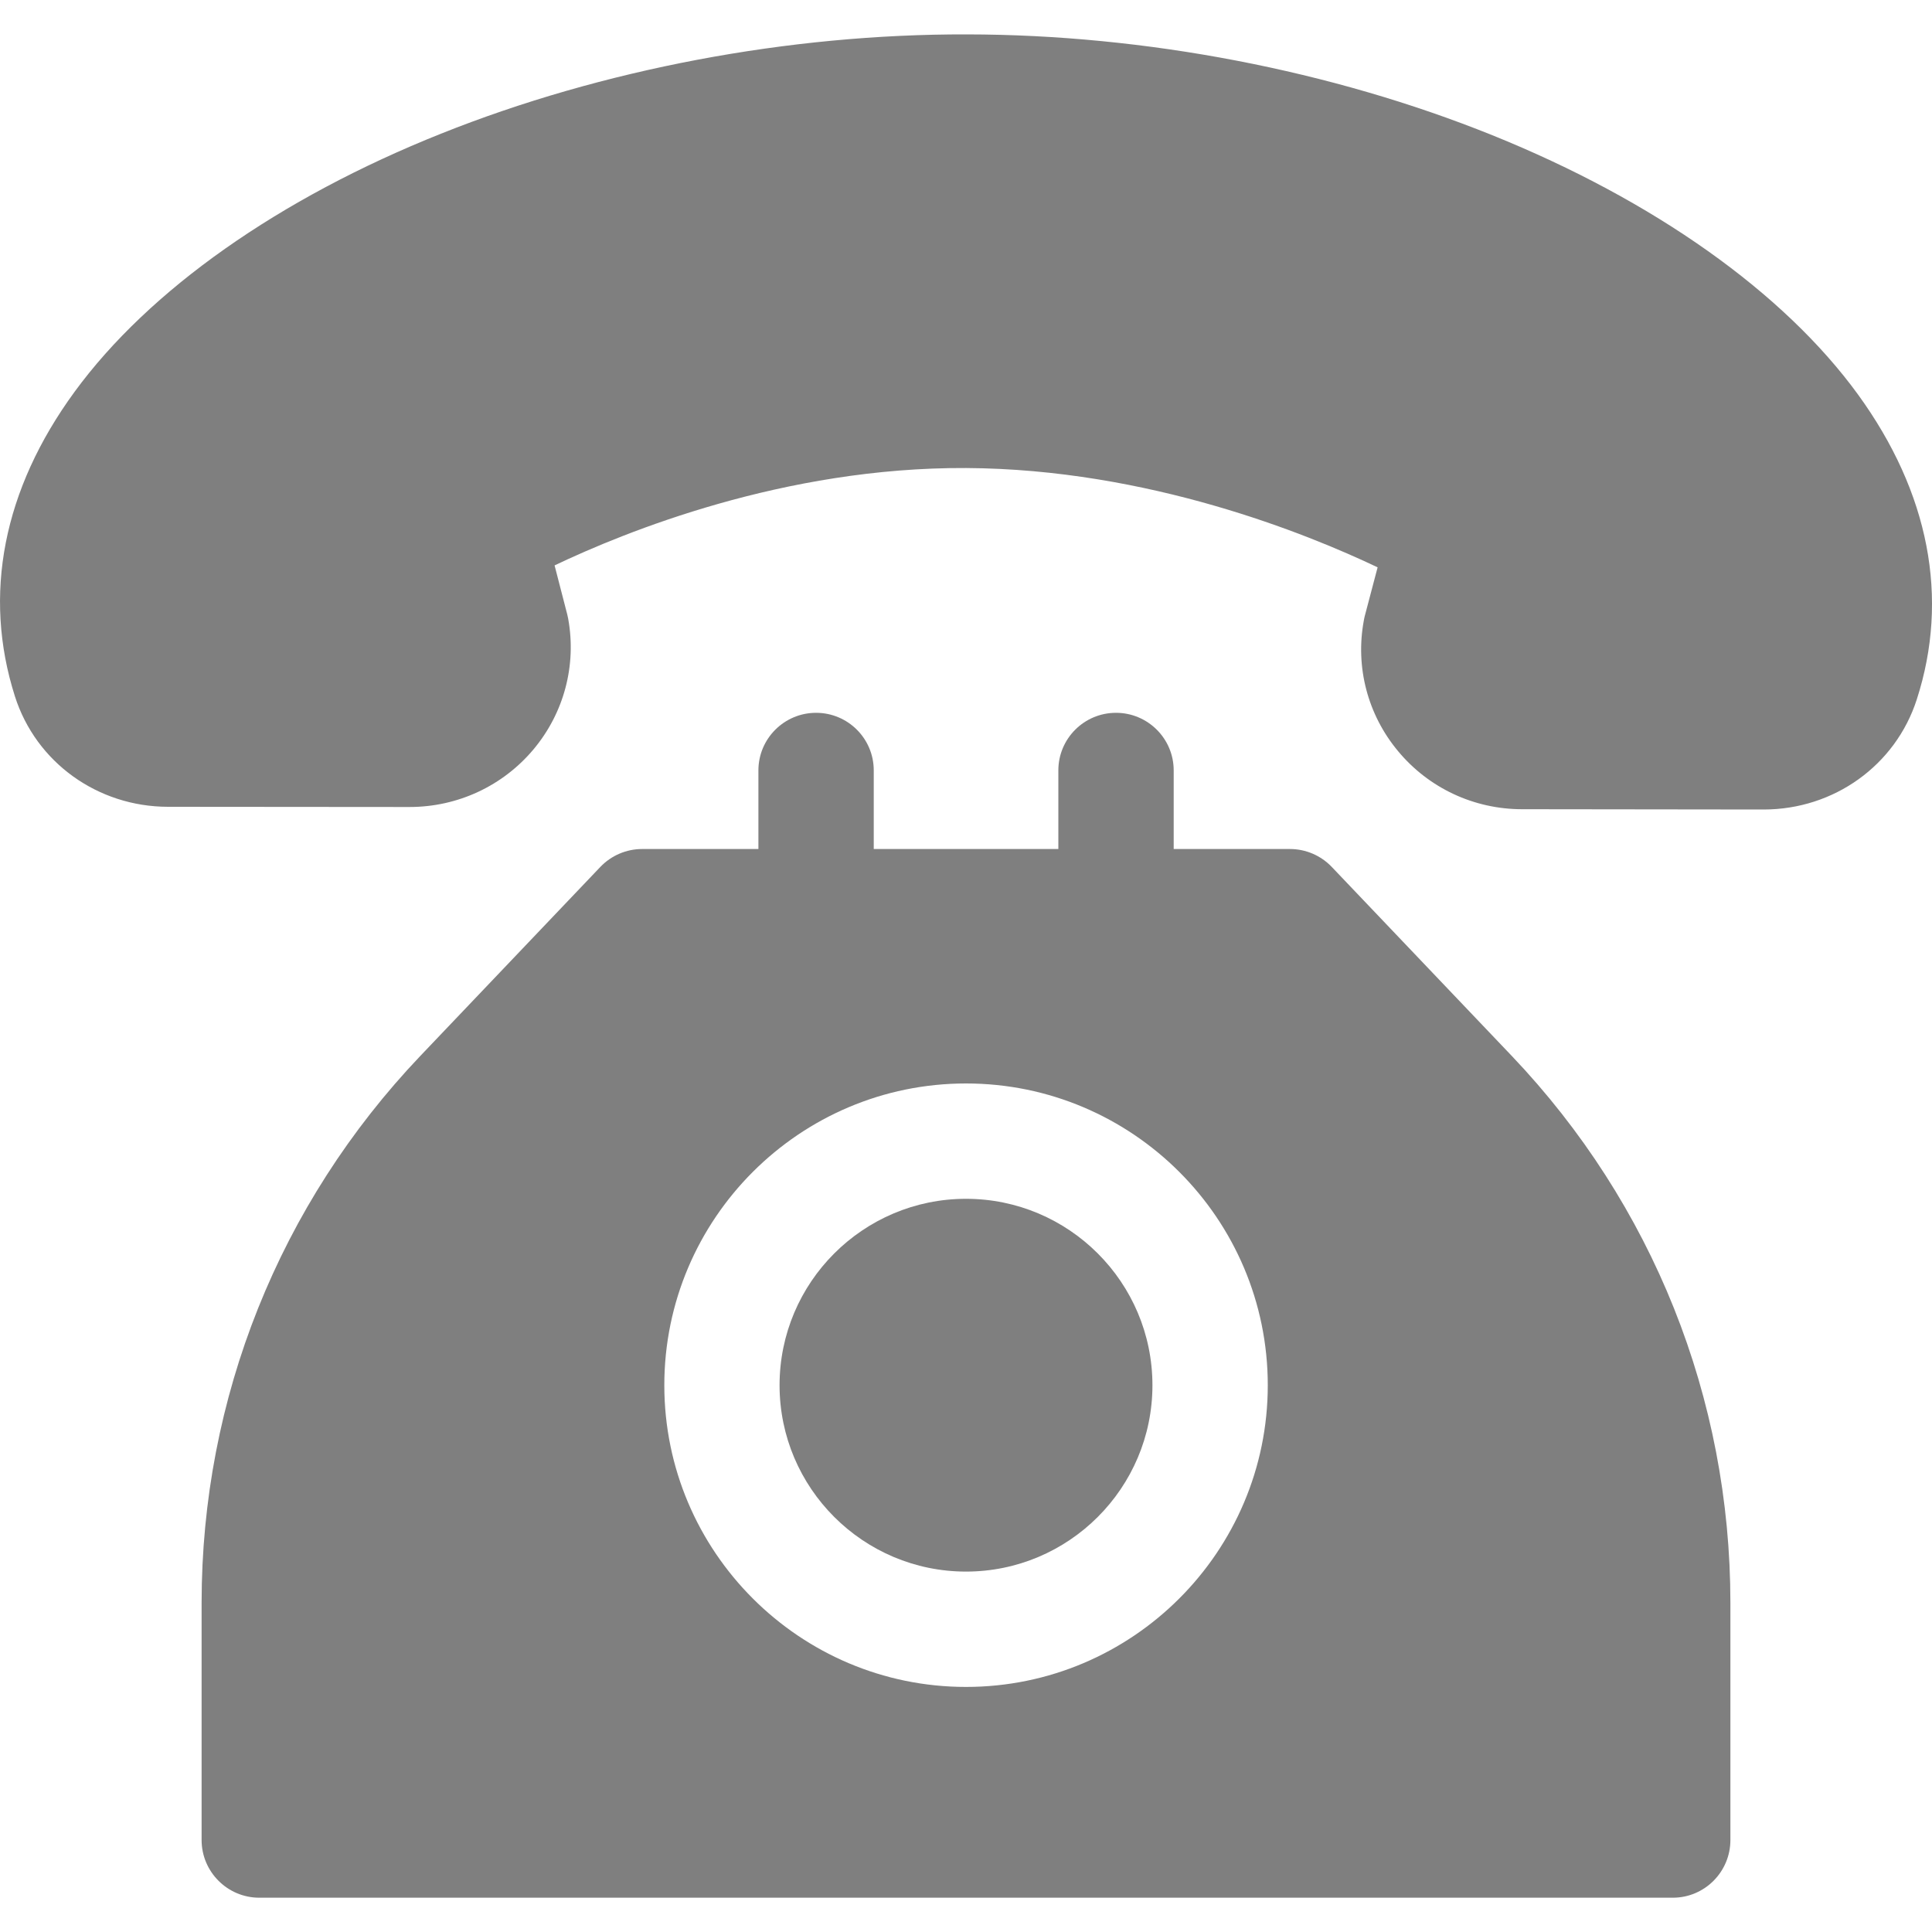 <svg width="20" height="20" viewBox="0 0 20 20" fill="none" xmlns="http://www.w3.org/2000/svg">
<g clip-path="url(#clip0)">
<path d="M19.234 4.084C18.466 3.028 17.122 2.075 15.449 1.4C13.786 0.729 11.854 0.358 10.01 0.356C8.165 0.351 6.231 0.718 4.565 1.384C2.889 2.053 1.542 3.002 0.772 4.056C0.032 5.068 -0.181 6.158 0.155 7.21C0.373 7.892 1.01 8.351 1.739 8.352L4.237 8.354C4.238 8.354 4.239 8.354 4.24 8.354C4.738 8.354 5.206 8.136 5.524 7.756C5.839 7.379 5.969 6.887 5.882 6.406C5.879 6.392 5.876 6.378 5.873 6.364L5.741 5.853C6.469 5.506 8.118 4.835 10.002 4.845C11.884 4.855 13.532 5.526 14.261 5.873L14.127 6.381C14.124 6.396 14.12 6.41 14.118 6.425C14.029 6.906 14.158 7.398 14.472 7.775C14.789 8.157 15.257 8.377 15.757 8.377L18.255 8.38C18.256 8.38 18.257 8.38 18.257 8.38C18.985 8.38 19.622 7.923 19.842 7.242C20.182 6.191 19.971 5.099 19.234 4.084Z" fill="black" fill-opacity="0.5"/>
<path d="M15.649 10.93L13.786 8.974C13.673 8.856 13.517 8.789 13.354 8.789H12.15V7.975C12.15 7.646 11.882 7.379 11.553 7.379C11.223 7.379 10.956 7.646 10.956 7.975V8.789H9.045V7.975C9.045 7.646 8.778 7.379 8.448 7.379C8.119 7.379 7.851 7.646 7.851 7.975V8.789H6.647C6.484 8.789 6.328 8.856 6.215 8.974L4.352 10.93C2.892 12.464 2.087 14.475 2.087 16.593V19.048C2.087 19.377 2.355 19.645 2.684 19.645H17.317C17.646 19.645 17.913 19.377 17.913 19.048V16.593C17.913 14.475 17.109 12.464 15.649 10.93ZM10 17.463C8.278 17.463 6.877 16.062 6.877 14.34C6.877 12.617 8.278 11.216 10 11.216C11.723 11.216 13.124 12.617 13.124 14.34C13.124 16.062 11.723 17.463 10 17.463Z" fill="black" fill-opacity="0.5"/>
<path d="M10 12.41C8.936 12.41 8.07 13.275 8.07 14.34C8.07 15.404 8.936 16.269 10 16.269C11.064 16.269 11.93 15.404 11.93 14.34C11.93 13.275 11.064 12.41 10 12.41Z" fill="black" fill-opacity="0.5"/>
</g>
<defs>
<clipPath id="clip0">
<rect width="20" height="20" fill="white"/>
</clipPath>
</defs>
</svg>
